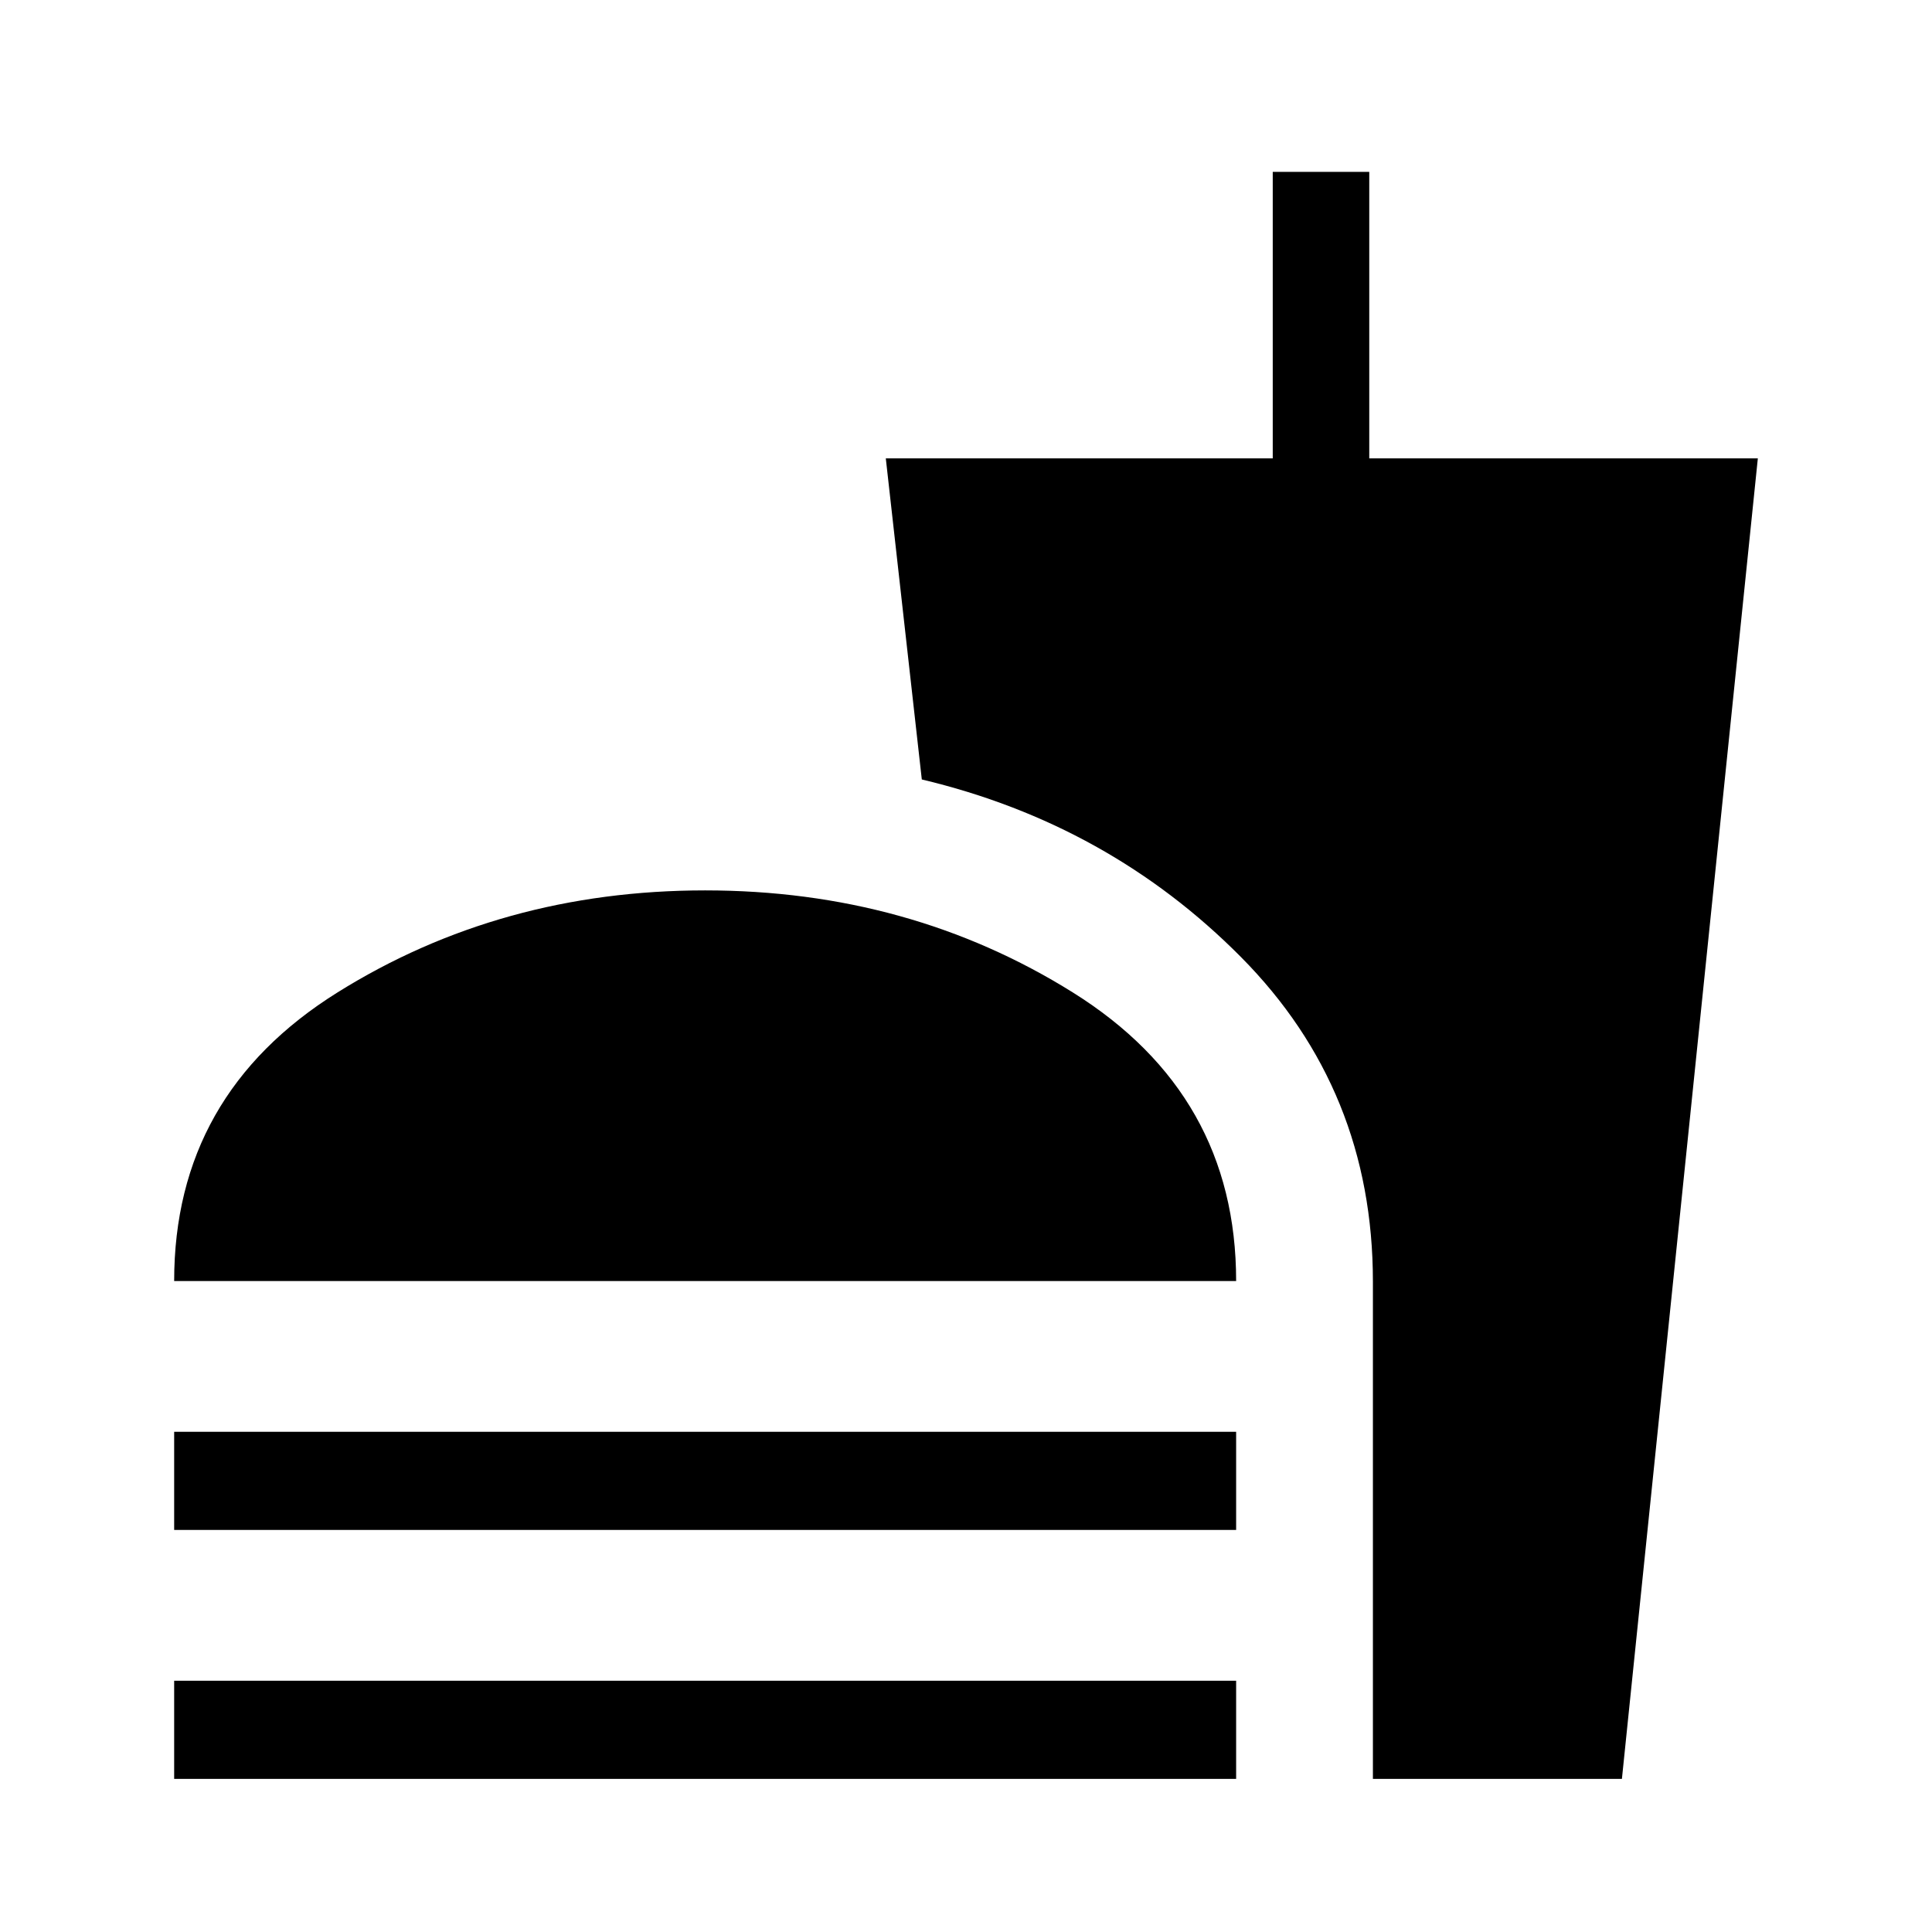 <svg xmlns="http://www.w3.org/2000/svg" height="20" viewBox="0 -960 960 960" width="20"><path d="M86.54-323.46q0-92.69 81.15-143.4 81.16-50.71 182.7-50.71 101.53 0 182.69 50.71 81.15 50.71 81.15 143.4H86.54Zm0 123.69v-48.77h527.69v48.77H86.54Zm0 123.69v-48.77h527.69v48.77H86.54Zm595.65 0v-247.06q0-95.21-65.57-161.32-65.57-66.1-158.58-88.23l-17.89-159.54h192.27v-142.38h47.96v142.38h193.08L805.92-76.08H682.19Z"/></svg>